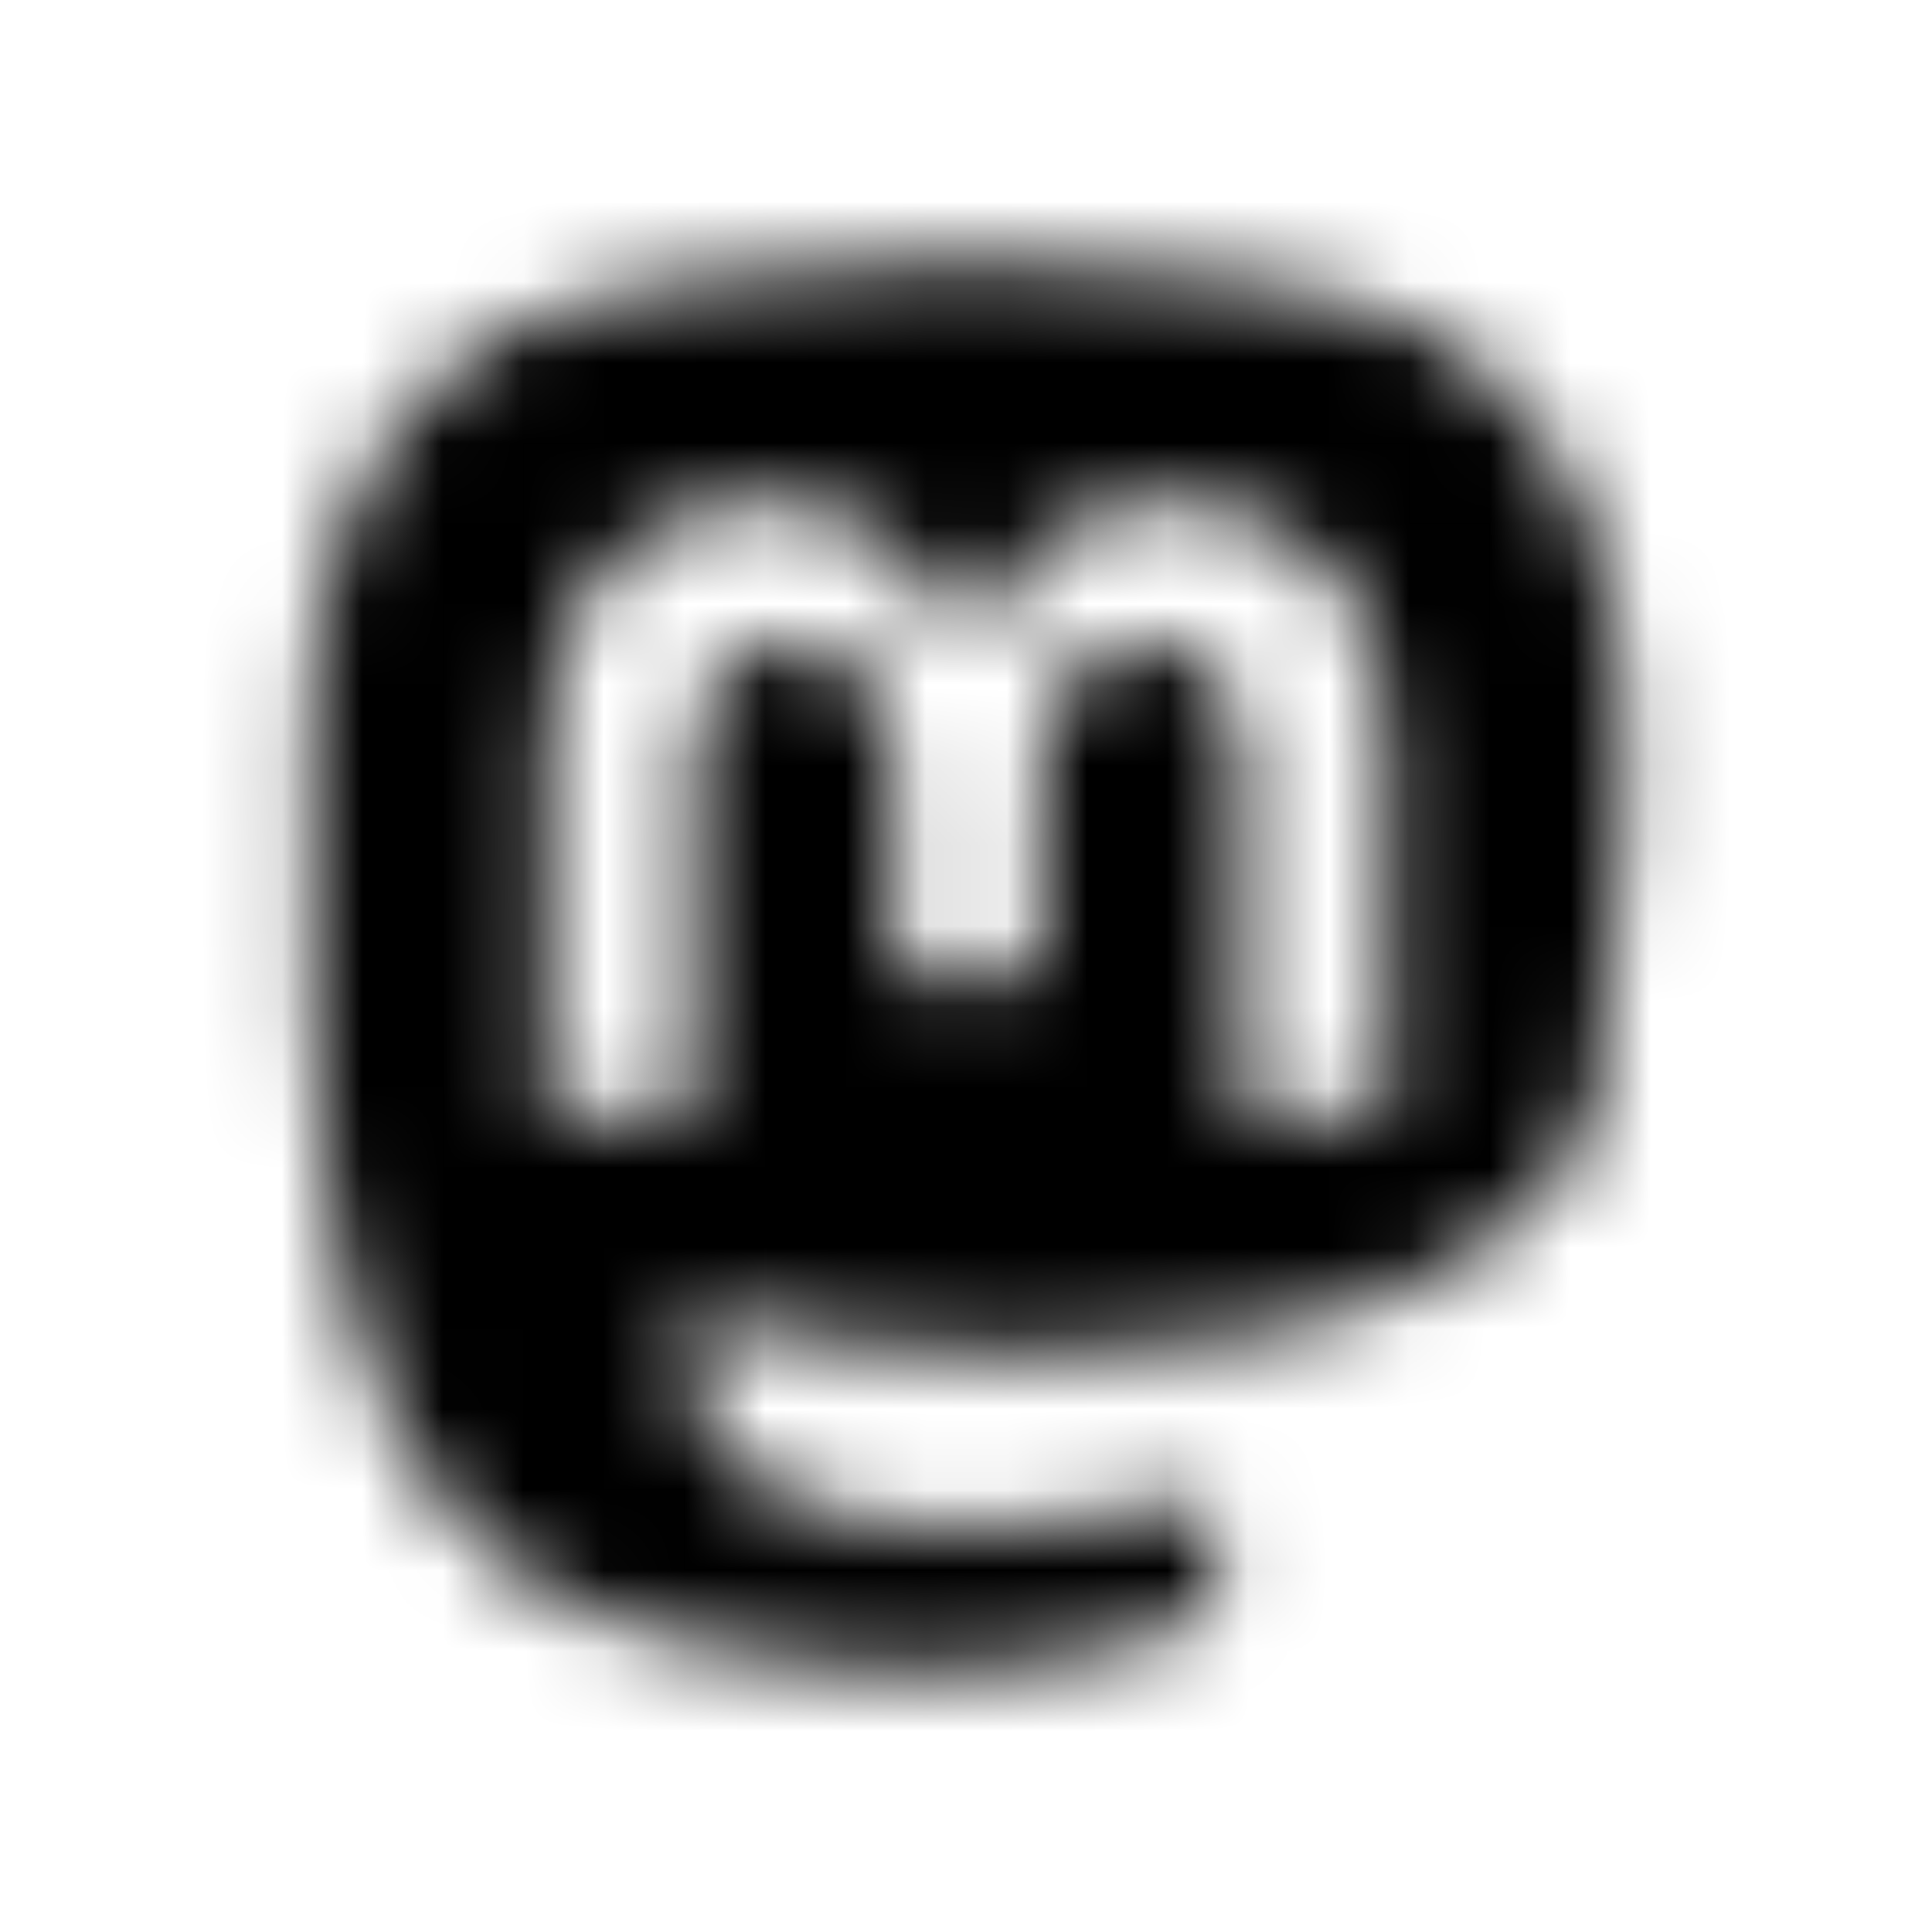 <?xml version="1.0" encoding="UTF-8"?>
<svg width="24px" height="24px" viewBox="0 0 24 24" version="1.1" xmlns="http://www.w3.org/2000/svg" xmlns:xlink="http://www.w3.org/1999/xlink">
    <!-- Generator: Sketch 52.5 (67469) - http://www.bohemiancoding.com/sketch -->
    <title>mastodon</title>
    <desc>Created with Sketch.</desc>
    <defs>
        <path d="M20.176,8.996 C20.176,5.199 17.688,4.086 17.688,4.086 C15.246,2.965 8.762,2.977 6.344,4.086 C6.344,4.086 3.855,5.199 3.855,8.996 C3.855,13.516 3.598,19.129 7.98,20.289 C9.562,20.707 10.922,20.797 12.016,20.734 C14,20.625 15.113,20.027 15.113,20.027 L15.047,18.586 C15.047,18.586 13.629,19.031 12.035,18.98 C10.457,18.926 8.793,18.809 8.535,16.871 C8.512,16.699 8.5,16.52 8.5,16.328 C11.844,17.145 14.695,16.684 15.48,16.59 C17.672,16.328 19.582,14.977 19.824,13.742 C20.207,11.797 20.176,8.996 20.176,8.996 Z M17.242,13.887 L15.422,13.887 L15.422,9.426 C15.422,7.484 12.922,7.41 12.922,9.695 L12.922,12.137 L11.113,12.137 L11.113,9.695 C11.113,7.41 8.613,7.484 8.613,9.426 L8.613,13.887 L6.789,13.887 C6.789,9.117 6.586,8.109 7.508,7.051 C8.52,5.922 10.625,5.848 11.562,7.289 L12.016,8.051 L12.469,7.289 C13.41,5.84 15.52,5.93 16.523,7.051 C17.449,8.117 17.242,9.121 17.242,13.887 Z" id="path-1"></path>
    </defs>
    <g id="mastodon" stroke="none" stroke-width="1" fill="none" fill-rule="evenodd">
        <mask id="mask-2" fill="white">
            <use xlink:href="#path-1"></use>
        </mask>
        <g fill-rule="nonzero"></g>
        <g id="🎨-color" mask="url(#mask-2)" fill="#000000">
            <rect id="🎨-Color" x="0" y="0" width="24" height="24"></rect>
        </g>
    </g>
</svg>